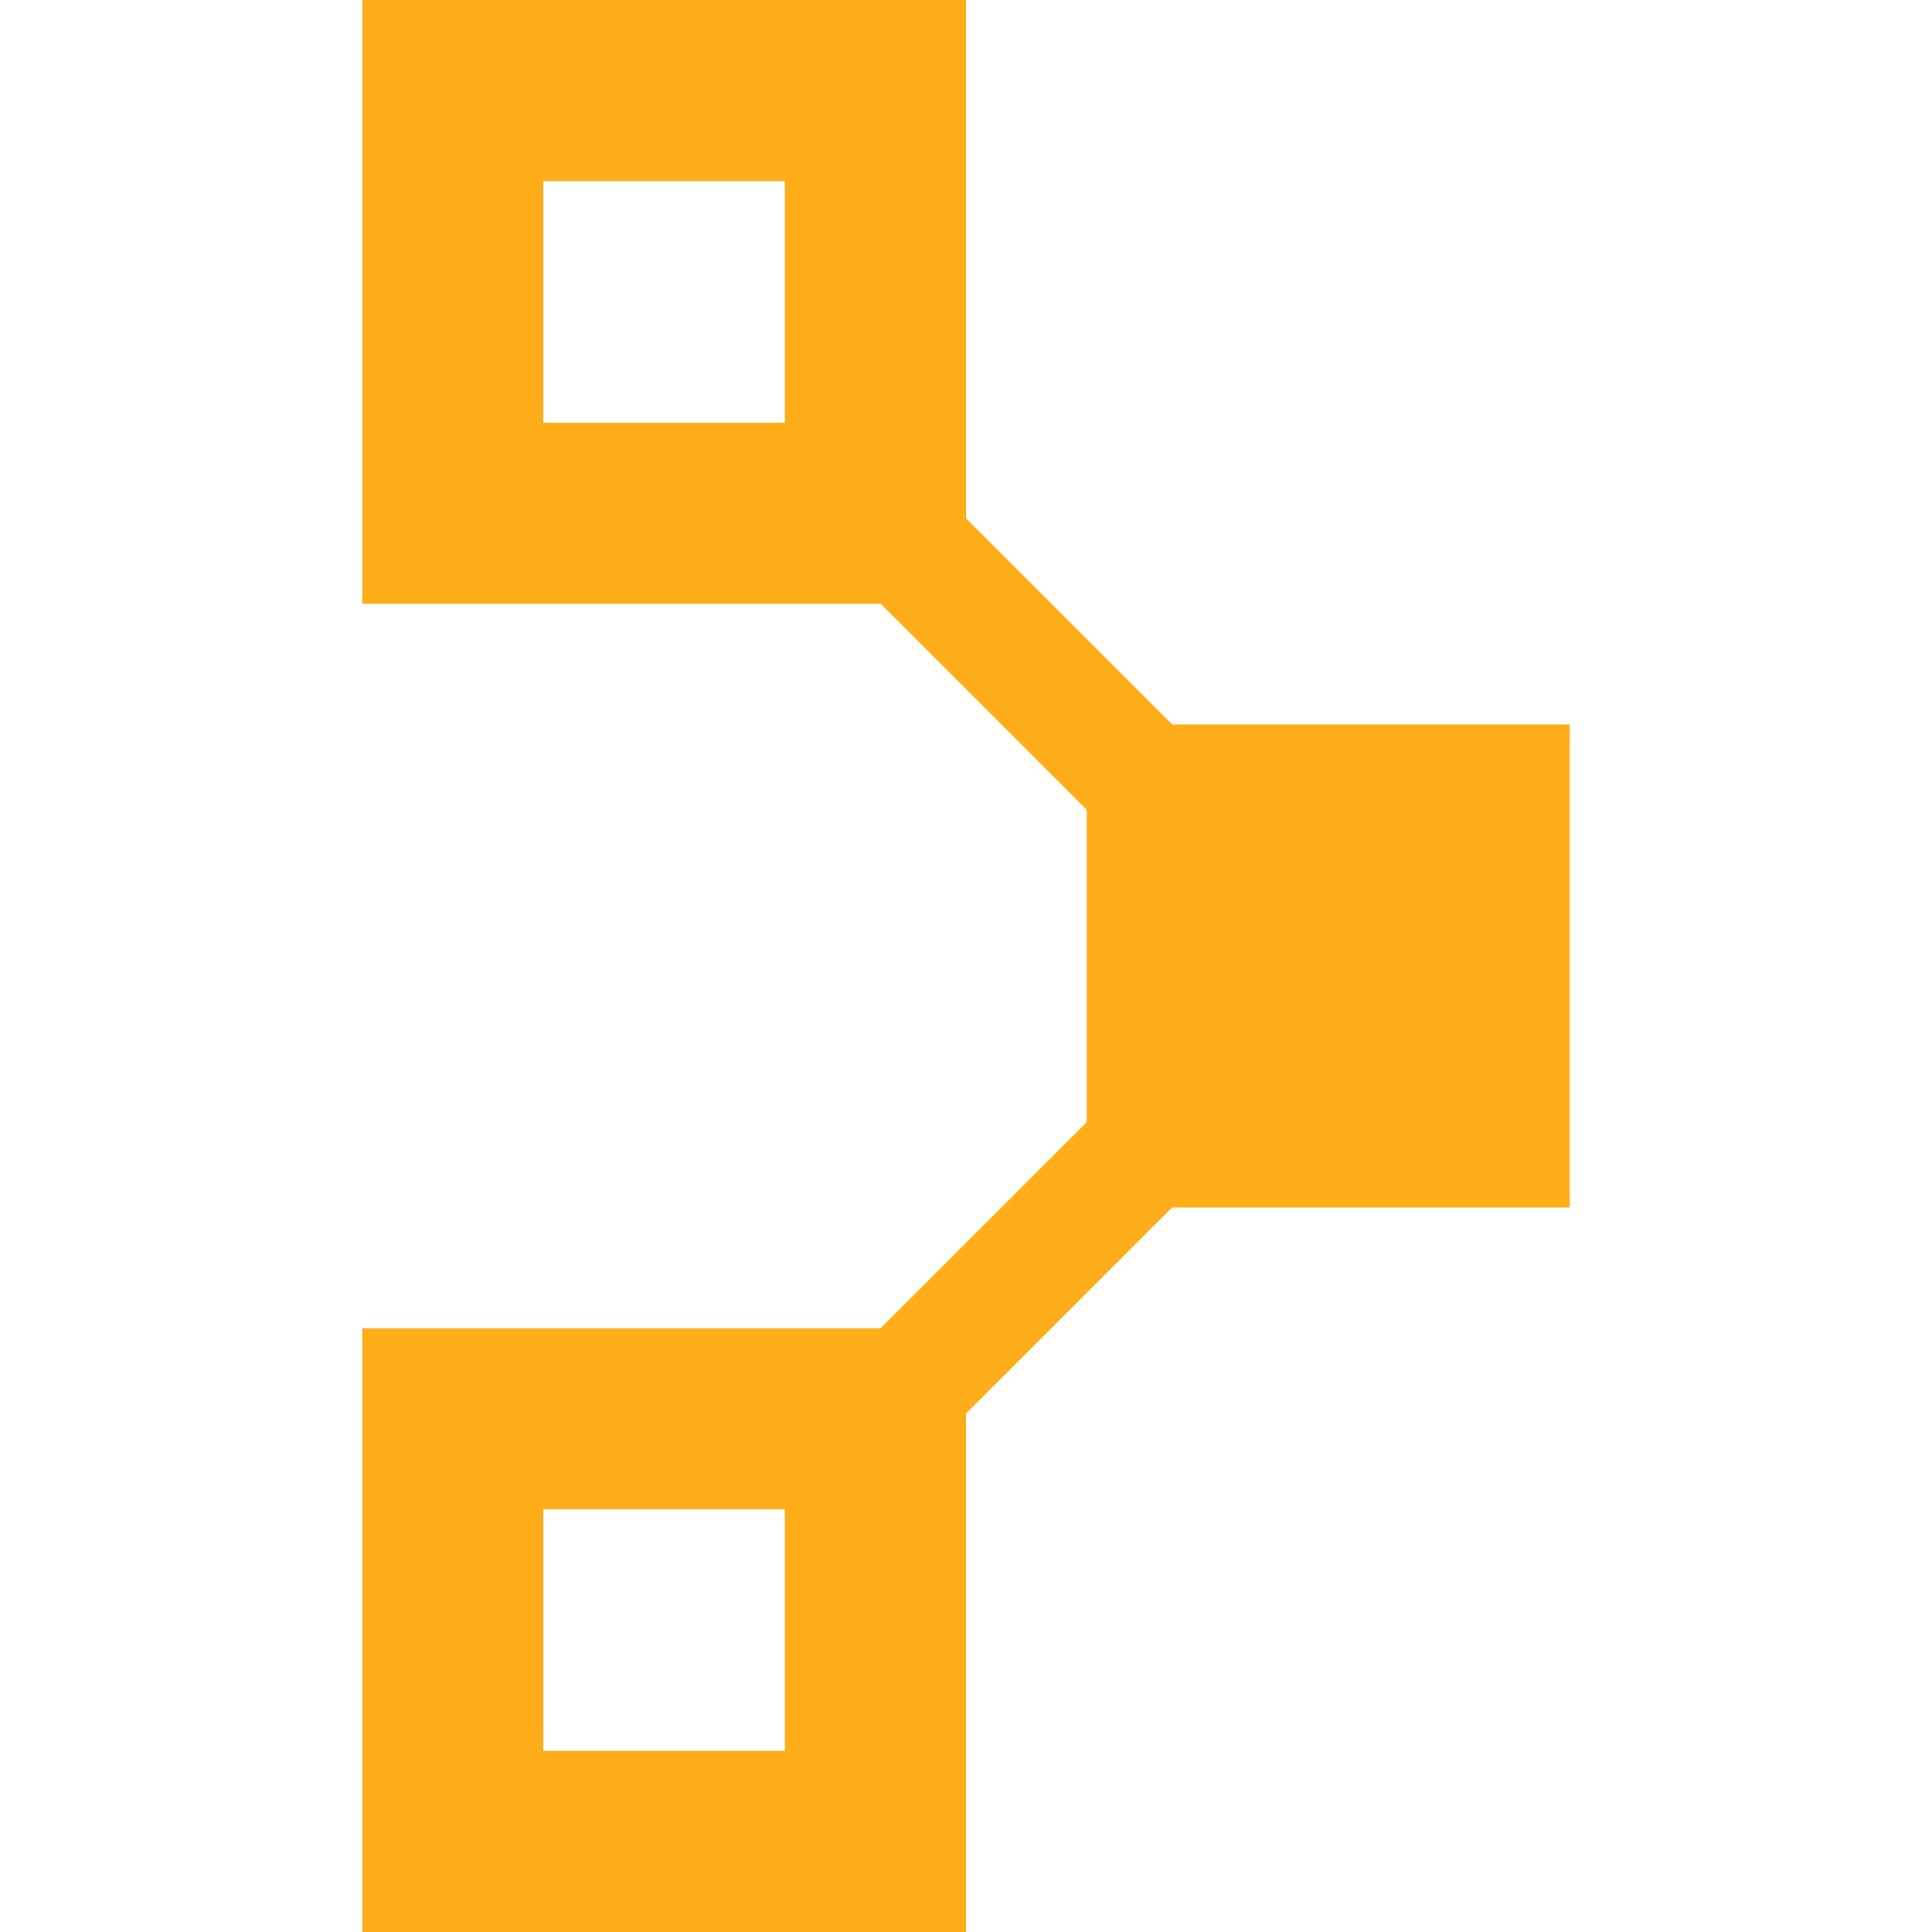 <?xml version="1.0" encoding="UTF-8"?>
<svg xmlns="http://www.w3.org/2000/svg" width="320" height="320" version="1.1">
    <rect width="80" height="80" x="180" y="120" fill="#ffae1a"/>
    <g fill="none" stroke="#ffae1a" stroke-width="20">
        <g stroke-width="30">
            <rect width="70" height="70" x="75" y="15"/>
            <rect width="70" height="70" x="75" y="235"/>
        </g>
        <line x1="150" x2="190" y1="90" y2="130"/>
        <line x1="150" x2="190" y1="230" y2="190"/>
    </g>
</svg>
